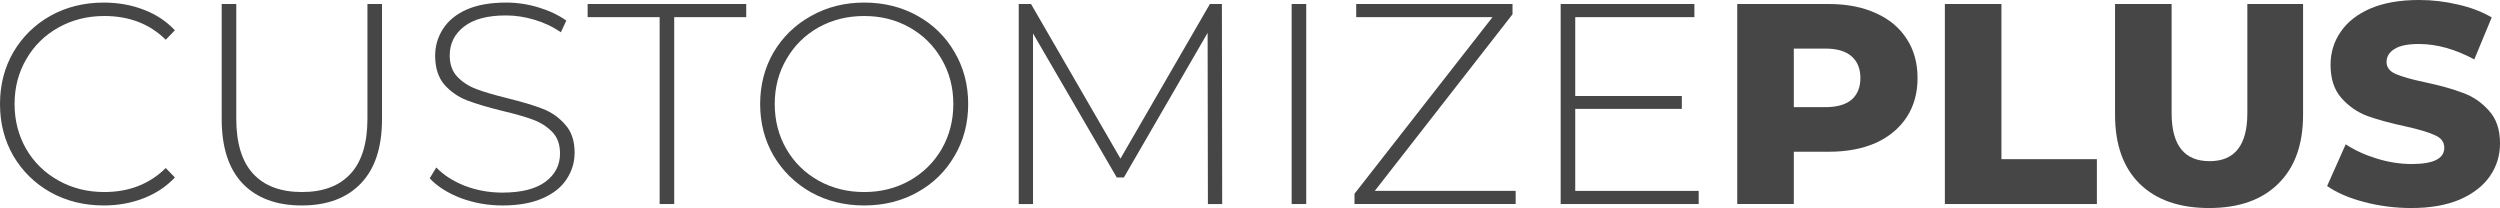<?xml version="1.0" encoding="UTF-8" standalone="no"?>
<!-- Created with Inkscape (http://www.inkscape.org/) -->

<svg
   xmlns:dc="http://purl.org/dc/elements/1.1/"
   xmlns:cc="http://creativecommons.org/ns#"
   xmlns:rdf="http://www.w3.org/1999/02/22-rdf-syntax-ns#"
   xmlns:svg="http://www.w3.org/2000/svg"
   xmlns="http://www.w3.org/2000/svg"
   xmlns:sodipodi="http://sodipodi.sourceforge.net/DTD/sodipodi-0.dtd"
   xmlns:inkscape="http://www.inkscape.org/namespaces/inkscape"
   width="1913.786"
   height="159.25"
   viewBox="0 0 1913.786 159.25"
   id="svg4194"
   version="1.1"
   inkscape:version="0.91 r13725"
   sodipodi:docname="name.svg">
  <defs
     id="defs4196" />
  <sodipodi:namedview
     id="base"
     pagecolor="#ffffff"
     bordercolor="#666666"
     borderopacity="1.0"
     inkscape:pageopacity="0.0"
     inkscape:pageshadow="2"
     inkscape:zoom="0.49497475"
     inkscape:cx="867.13397"
     inkscape:cy="49.578292"
     inkscape:document-units="px"
     inkscape:current-layer="layer1"
     showgrid="false"
     inkscape:window-width="1920"
     inkscape:window-height="1030"
     inkscape:window-x="0"
     inkscape:window-y="0"
     inkscape:window-maximized="1"
     fit-margin-top="0"
     fit-margin-left="0"
     fit-margin-right="0"
     fit-margin-bottom="0" />
  <g
     inkscape:label="Layer 1"
     inkscape:groupmode="layer"
     id="layer1"
     transform="translate(-2.124,-683.515)">
    <path
       inkscape:connector-curvature="0"
       id="path5467"
       style="font-style:normal;font-variant:normal;font-weight:300;font-stretch:normal;font-size:218.75px;line-height:125%;font-family:Montserrat;-inkscape-font-specification:'Montserrat Light';letter-spacing:0px;word-spacing:0px;fill:#464646;fill-opacity:1;stroke:none;stroke-width:1px;stroke-linecap:butt;stroke-linejoin:miter;stroke-opacity:1"
       d="m 81.53,840.797 q -22.531,0 -40.688,-10.062 -17.938,-10.062 -28.438,-27.781 -10.281,-17.719 -10.281,-39.812 0,-22.094 10.281,-39.812 10.5,-17.719 28.438,-27.781 18.156,-10.062 40.688,-10.062 16.625,0 30.625,5.469 14,5.25 23.844,15.75 l -7,7.219 q -18.375,-18.156 -47.031,-18.156 -19.25,0 -35,8.75 -15.75,8.75 -24.719,24.281 -8.969,15.312 -8.969,34.344 0,19.031 8.969,34.562 8.969,15.312 24.719,24.062 15.75,8.75 35,8.75 28.437,0 47.031,-18.375 l 7,7.219 q -9.844,10.5 -24.062,15.969 -14,5.469 -30.406,5.469 z" />
    <path
       inkscape:connector-curvature="0"
       id="path5469"
       style="font-style:normal;font-variant:normal;font-weight:300;font-stretch:normal;font-size:218.75px;line-height:125%;font-family:Montserrat;-inkscape-font-specification:'Montserrat Light';letter-spacing:0px;word-spacing:0px;fill:#464646;fill-opacity:1;stroke:none;stroke-width:1px;stroke-linecap:butt;stroke-linejoin:miter;stroke-opacity:1"
       d="m 233.09,840.797 q -29.094,0 -45.281,-16.844 -15.969,-16.844 -15.969,-49.219 l 0,-88.156 11.156,0 0,87.719 q 0,28.219 12.906,42.219 12.906,14 37.406,14 24.281,0 37.188,-14 12.906,-14 12.906,-42.219 l 0,-87.719 11.156,0 0,88.156 q 0,32.375 -16.188,49.219 -16.188,16.844 -45.281,16.844 z" />
    <path
       inkscape:connector-curvature="0"
       id="path5471"
       style="font-style:normal;font-variant:normal;font-weight:300;font-stretch:normal;font-size:218.75px;line-height:125%;font-family:Montserrat;-inkscape-font-specification:'Montserrat Light';letter-spacing:0px;word-spacing:0px;fill:#464646;fill-opacity:1;stroke:none;stroke-width:1px;stroke-linecap:butt;stroke-linejoin:miter;stroke-opacity:1"
       d="m 386.864,840.797 q -16.844,0 -32.156,-5.688 -15.094,-5.906 -23.625,-15.094 l 5.031,-8.312 q 8.094,8.531 21.656,14 13.781,5.25 28.875,5.25 21.875,0 33.031,-8.312 11.156,-8.312 11.156,-21.656 0,-10.281 -5.906,-16.406 -5.906,-6.125 -14.656,-9.406 -8.75,-3.281 -23.625,-6.781 -16.844,-4.156 -27.125,-8.094 -10.062,-3.938 -17.281,-12.031 -7,-8.312 -7,-22.094 0,-11.156 5.906,-20.344 5.906,-9.406 17.938,-14.875 12.25,-5.469 30.406,-5.469 12.688,0 24.938,3.719 12.25,3.719 21.219,10.062 l -4.156,8.969 q -9.188,-6.344 -20.344,-9.625 -10.938,-3.281 -21.656,-3.281 -21.219,0 -32.156,8.531 -10.938,8.531 -10.938,22.094 0,10.281 5.906,16.406 5.906,6.125 14.656,9.406 8.75,3.281 23.844,7 16.844,4.156 26.906,8.094 10.062,3.938 17.062,12.031 7.219,7.875 7.219,21.438 0,11.156 -6.125,20.344 -5.906,9.188 -18.375,14.656 -12.469,5.469 -30.625,5.469 z" />
    <path
       inkscape:connector-curvature="0"
       id="path5473"
       style="font-style:normal;font-variant:normal;font-weight:300;font-stretch:normal;font-size:218.75px;line-height:125%;font-family:Montserrat;-inkscape-font-specification:'Montserrat Light';letter-spacing:0px;word-spacing:0px;fill:#464646;fill-opacity:1;stroke:none;stroke-width:1px;stroke-linecap:butt;stroke-linejoin:miter;stroke-opacity:1"
       d="m 507.091,696.64 -55.125,0 0,-10.062 121.406,0 0,10.062 -55.125,0 0,143.062 -11.156,0 0,-143.062 z" />
    <path
       inkscape:connector-curvature="0"
       id="path5475"
       style="font-style:normal;font-variant:normal;font-weight:300;font-stretch:normal;font-size:218.75px;line-height:125%;font-family:Montserrat;-inkscape-font-specification:'Montserrat Light';letter-spacing:0px;word-spacing:0px;fill:#464646;fill-opacity:1;stroke:none;stroke-width:1px;stroke-linecap:butt;stroke-linejoin:miter;stroke-opacity:1"
       d="m 663.658,840.797 q -22.531,0 -40.688,-10.062 -18.156,-10.281 -28.656,-28 -10.281,-17.719 -10.281,-39.594 0,-21.875 10.281,-39.594 10.5,-17.719 28.656,-27.781 18.156,-10.281 40.688,-10.281 22.531,0 40.688,10.062 18.156,10.062 28.438,27.781 10.5,17.719 10.5,39.812 0,22.094 -10.5,39.812 -10.281,17.719 -28.438,27.781 -18.156,10.062 -40.688,10.062 z m 0,-10.281 q 19.25,0 34.781,-8.75 15.531,-8.75 24.5,-24.062 8.969,-15.531 8.969,-34.562 0,-19.031 -8.969,-34.344 -8.969,-15.531 -24.5,-24.281 -15.531,-8.75 -34.781,-8.75 -19.25,0 -35,8.75 -15.531,8.75 -24.5,24.281 -8.969,15.312 -8.969,34.344 0,19.031 8.969,34.562 8.969,15.312 24.5,24.062 15.75,8.75 35,8.75 z" />
    <path
       inkscape:connector-curvature="0"
       id="path5477"
       style="font-style:normal;font-variant:normal;font-weight:300;font-stretch:normal;font-size:218.75px;line-height:125%;font-family:Montserrat;-inkscape-font-specification:'Montserrat Light';letter-spacing:0px;word-spacing:0px;fill:#464646;fill-opacity:1;stroke:none;stroke-width:1px;stroke-linecap:butt;stroke-linejoin:miter;stroke-opacity:1"
       d="m 926.79,839.703 -0.219,-131.031 -64.094,110.688 -5.469,0 -64.094,-110.25 0,130.594 -10.938,0 0,-153.125 9.406,0 68.469,118.344 68.469,-118.344 9.188,0 0.219,153.125 -10.938,0 z" />
    <path
       inkscape:connector-curvature="0"
       id="path5479"
       style="font-style:normal;font-variant:normal;font-weight:300;font-stretch:normal;font-size:218.75px;line-height:125%;font-family:Montserrat;-inkscape-font-specification:'Montserrat Light';letter-spacing:0px;word-spacing:0px;fill:#464646;fill-opacity:1;stroke:none;stroke-width:1px;stroke-linecap:butt;stroke-linejoin:miter;stroke-opacity:1"
       d="m 990.901,686.578 11.156,0 0,153.125 -11.156,0 0,-153.125 z" />
    <path
       inkscape:connector-curvature="0"
       id="path5481"
       style="font-style:normal;font-variant:normal;font-weight:300;font-stretch:normal;font-size:218.75px;line-height:125%;font-family:Montserrat;-inkscape-font-specification:'Montserrat Light';letter-spacing:0px;word-spacing:0px;fill:#464646;fill-opacity:1;stroke:none;stroke-width:1px;stroke-linecap:butt;stroke-linejoin:miter;stroke-opacity:1"
       d="m 1162.384,829.64 0,10.062 -123.375,0 0,-7.875 105.656,-135.188 -104.344,0 0,-10.062 119.656,0 0,7.875 -105.438,135.188 107.844,0 z" />
    <path
       inkscape:connector-curvature="0"
       id="path5483"
       style="font-style:normal;font-variant:normal;font-weight:300;font-stretch:normal;font-size:218.75px;line-height:125%;font-family:Montserrat;-inkscape-font-specification:'Montserrat Light';letter-spacing:0px;word-spacing:0px;fill:#464646;fill-opacity:1;stroke:none;stroke-width:1px;stroke-linecap:butt;stroke-linejoin:miter;stroke-opacity:1"
       d="m 1302.49,829.64 0,10.062 -105.656,0 0,-153.125 102.375,0 0,10.062 -91.219,0 0,60.375 81.594,0 0,9.844 -81.594,0 0,62.781 94.5,0 z" />
    <path
       inkscape:connector-curvature="0"
       id="path5485"
       style="font-style:normal;font-variant:normal;font-weight:800;font-stretch:normal;font-size:218.75px;line-height:125%;font-family:Montserrat;-inkscape-font-specification:'Montserrat Ultra-Bold';letter-spacing:0px;word-spacing:0px;fill:#464646;fill-opacity:1;stroke:none;stroke-width:1px;stroke-linecap:butt;stroke-linejoin:miter;stroke-opacity:1"
       d="m 1402.004,686.578 q 20.781,0 36.094,7 15.312,6.781 23.625,19.688 8.312,12.688 8.312,29.969 0,17.281 -8.312,29.969 -8.312,12.688 -23.625,19.688 -15.312,6.781 -36.094,6.781 l -26.688,0 0,40.031 -43.312,0 0,-153.125 70,0 z m -2.625,78.969 q 13.344,0 20.125,-5.688 6.781,-5.906 6.781,-16.625 0,-10.719 -6.781,-16.625 -6.781,-5.906 -20.125,-5.906 l -24.062,0 0,44.844 24.062,0 z" />
    <path
       inkscape:connector-curvature="0"
       id="path5487"
       style="font-style:normal;font-variant:normal;font-weight:800;font-stretch:normal;font-size:218.75px;line-height:125%;font-family:Montserrat;-inkscape-font-specification:'Montserrat Ultra-Bold';letter-spacing:0px;word-spacing:0px;fill:#464646;fill-opacity:1;stroke:none;stroke-width:1px;stroke-linecap:butt;stroke-linejoin:miter;stroke-opacity:1"
       d="m 1490.94,686.578 43.312,0 0,118.781 73.062,0 0,34.344 -116.375,0 0,-153.125 z" />
    <path
       inkscape:connector-curvature="0"
       id="path5489"
       style="font-style:normal;font-variant:normal;font-weight:800;font-stretch:normal;font-size:218.75px;line-height:125%;font-family:Montserrat;-inkscape-font-specification:'Montserrat Ultra-Bold';letter-spacing:0px;word-spacing:0px;fill:#464646;fill-opacity:1;stroke:none;stroke-width:1px;stroke-linecap:butt;stroke-linejoin:miter;stroke-opacity:1"
       d="m 1693.188,842.765 q -34.125,0 -53.156,-18.594 -18.812,-18.594 -18.812,-52.719 l 0,-84.875 43.312,0 0,83.562 q 0,36.75 29.094,36.75 28.875,0 28.875,-36.75 l 0,-83.562 42.656,0 0,84.875 q 0,34.125 -19.031,52.719 -18.812,18.594 -52.938,18.594 z" />
    <path
       inkscape:connector-curvature="0"
       id="path5491"
       style="font-style:normal;font-variant:normal;font-weight:800;font-stretch:normal;font-size:218.75px;line-height:125%;font-family:Montserrat;-inkscape-font-specification:'Montserrat Ultra-Bold';letter-spacing:0px;word-spacing:0px;fill:#464646;fill-opacity:1;stroke:none;stroke-width:1px;stroke-linecap:butt;stroke-linejoin:miter;stroke-opacity:1"
       d="m 1848.097,842.765 q -18.594,0 -36.094,-4.594 -17.5,-4.594 -28.438,-12.25 l 14.219,-31.938 q 10.281,6.781 23.844,10.938 13.562,4.156 26.688,4.156 24.938,0 24.938,-12.469 0,-6.562 -7.219,-9.625 -7,-3.281 -22.75,-6.781 -17.281,-3.719 -28.875,-7.875 -11.594,-4.375 -19.906,-13.781 -8.312,-9.406 -8.312,-25.375 0,-14 7.656,-25.156 7.656,-11.375 22.75,-17.938 15.312,-6.562 37.406,-6.562 15.094,0 29.75,3.5 14.656,3.281 25.812,9.844 l -13.344,32.156 q -21.875,-11.812 -42.438,-11.812 -12.906,0 -18.812,3.938 -5.906,3.719 -5.906,9.844 0,6.125 7,9.188 7,3.062 22.531,6.344 17.5,3.719 28.875,8.094 11.594,4.156 19.906,13.562 8.531,9.188 8.531,25.156 0,13.781 -7.656,24.938 -7.656,11.156 -22.969,17.938 -15.312,6.562 -37.188,6.562 z" />
  </g>
</svg>

